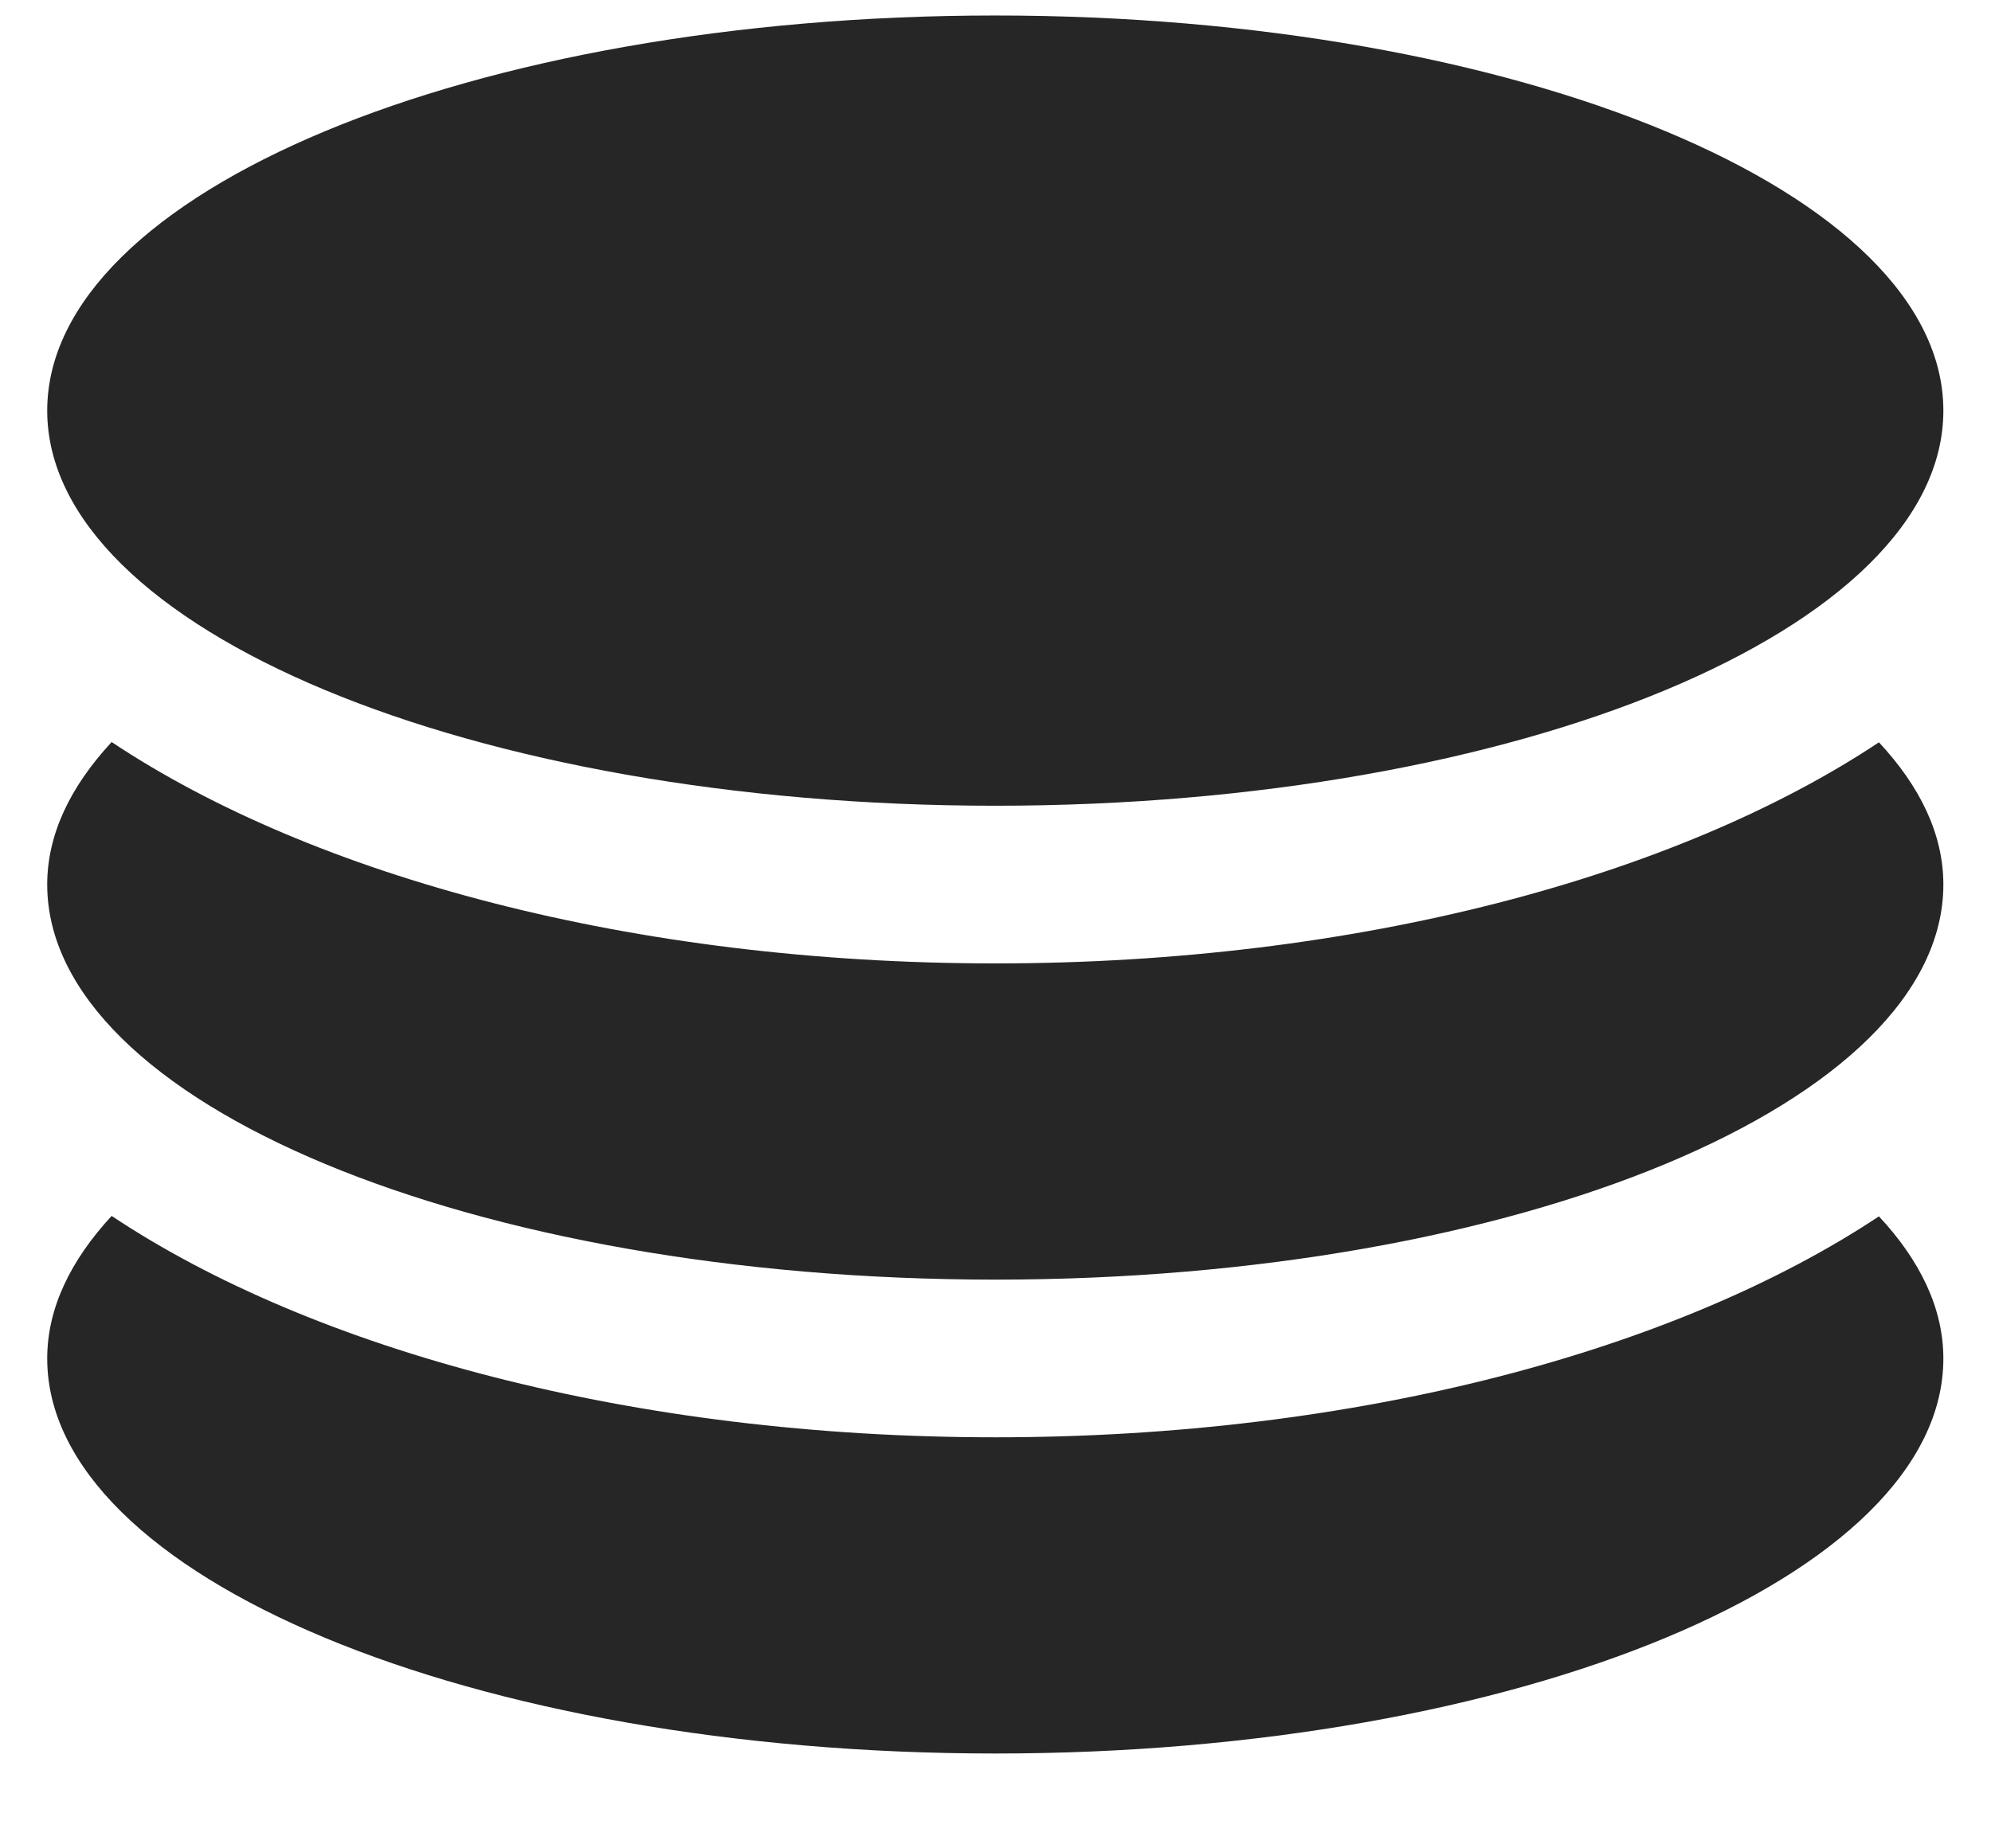 <svg width="14" height="13" viewBox="0 0 14 13" fill="none"
  xmlns="http://www.w3.org/2000/svg">
  <path d="M6.999 5.667C10.681 5.667 13.665 4.422 13.665 2.888C13.665 1.354 10.681 0.109 6.999 0.109C3.316 0.109 0.332 1.354 0.332 2.888C0.332 4.422 3.316 5.667 6.999 5.667ZM6.999 10.109C4.454 10.109 2.204 9.497 0.785 8.552C0.496 8.865 0.332 9.201 0.332 9.555C0.332 11.088 3.316 12.333 6.999 12.333C10.681 12.333 13.665 11.088 13.665 9.555C13.665 9.201 13.501 8.865 13.212 8.555C11.793 9.497 9.543 10.109 6.999 10.109ZM6.999 6.776C4.454 6.776 2.204 6.164 0.785 5.219C0.496 5.531 0.332 5.867 0.332 6.221C0.332 7.755 3.316 9 6.999 9C10.681 9 13.665 7.755 13.665 6.221C13.665 5.867 13.501 5.531 13.212 5.221C11.793 6.164 9.543 6.776 6.999 6.776Z" fill="#262626"/>
</svg>
